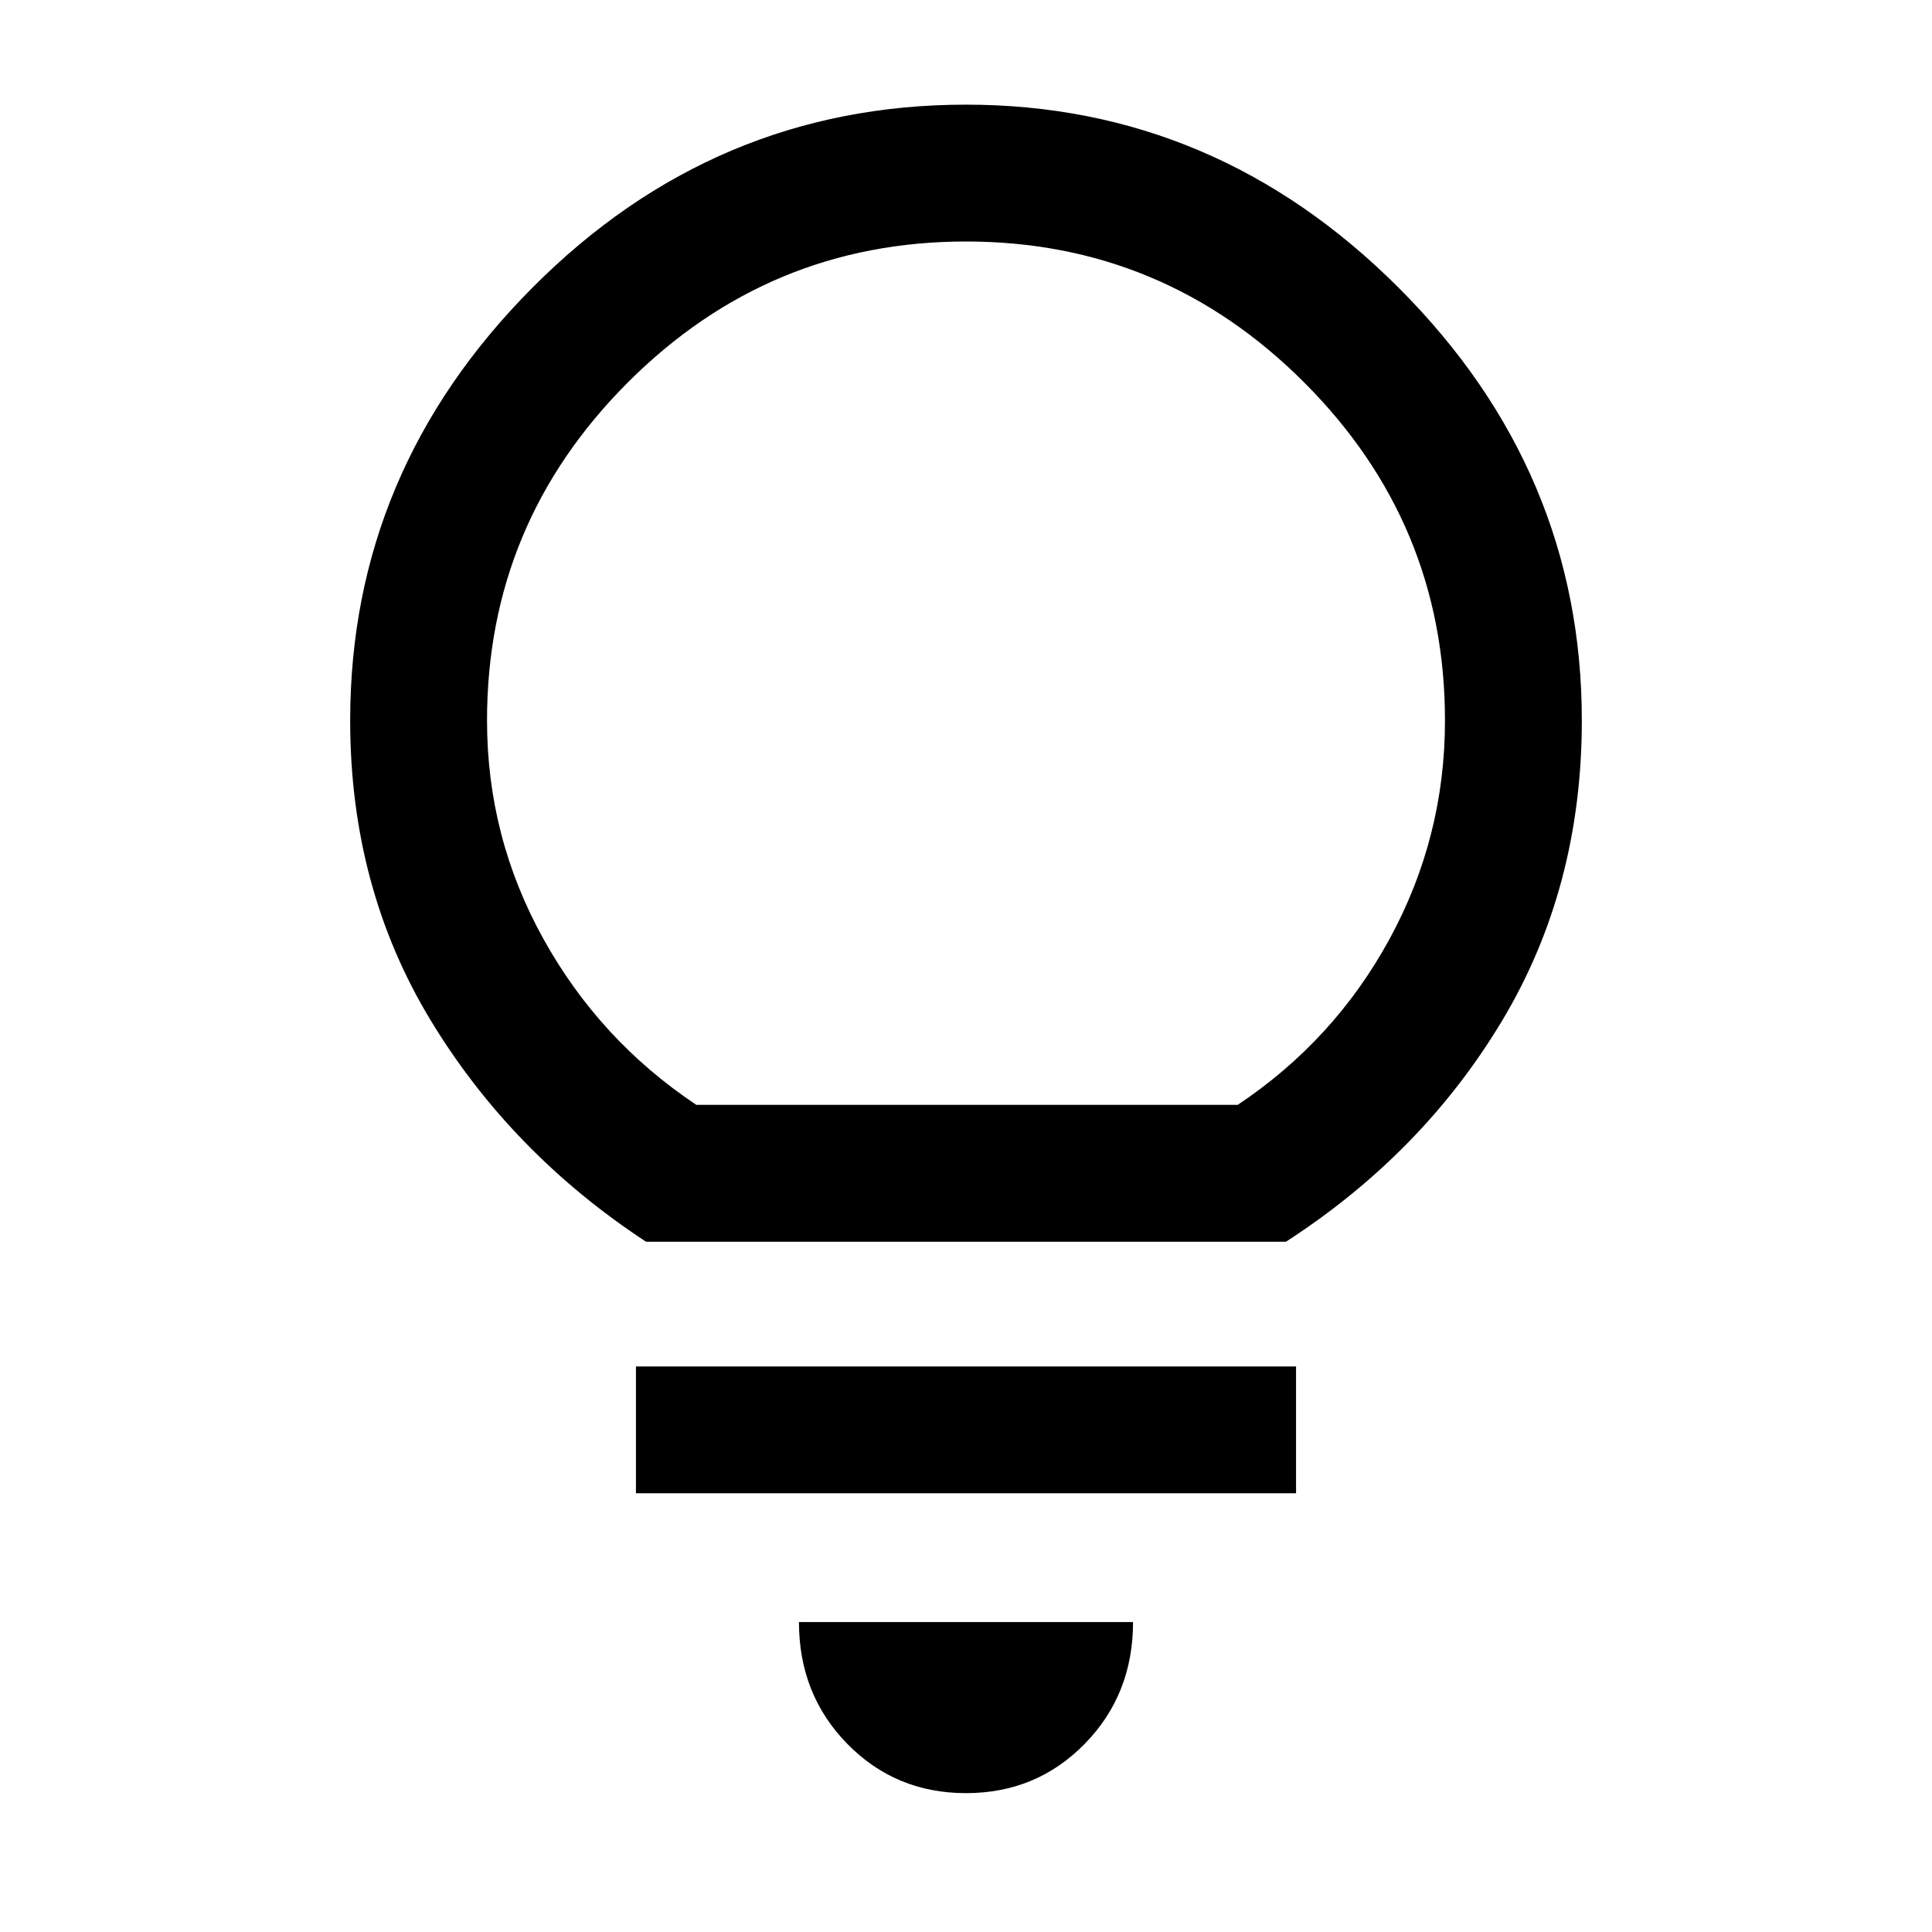 <svg xmlns="http://www.w3.org/2000/svg" height="48" width="48"><path d="M24 44.55q-1.75 0-2.95-1.225-1.2-1.225-1.2-3.025h8.3q0 1.8-1.2 3.025-1.2 1.225-2.95 1.225Zm-8.2-7.45v-3.15h16.4v3.15Zm.25-6.25q-3.35-2.2-5.35-5.5-2-3.3-2-7.45 0-6.2 4.525-10.75T24 2.6q6.2 0 10.75 4.55T39.3 17.9q0 4.15-1.975 7.45t-5.375 5.5Zm1.25-3.4h13.45q2.4-1.6 3.775-4.125T35.9 17.9q0-4.9-3.5-8.4T24 6q-4.9 0-8.4 3.5t-3.5 8.4q0 2.9 1.4 5.425t3.8 4.125Zm6.7 0Z"/></svg>